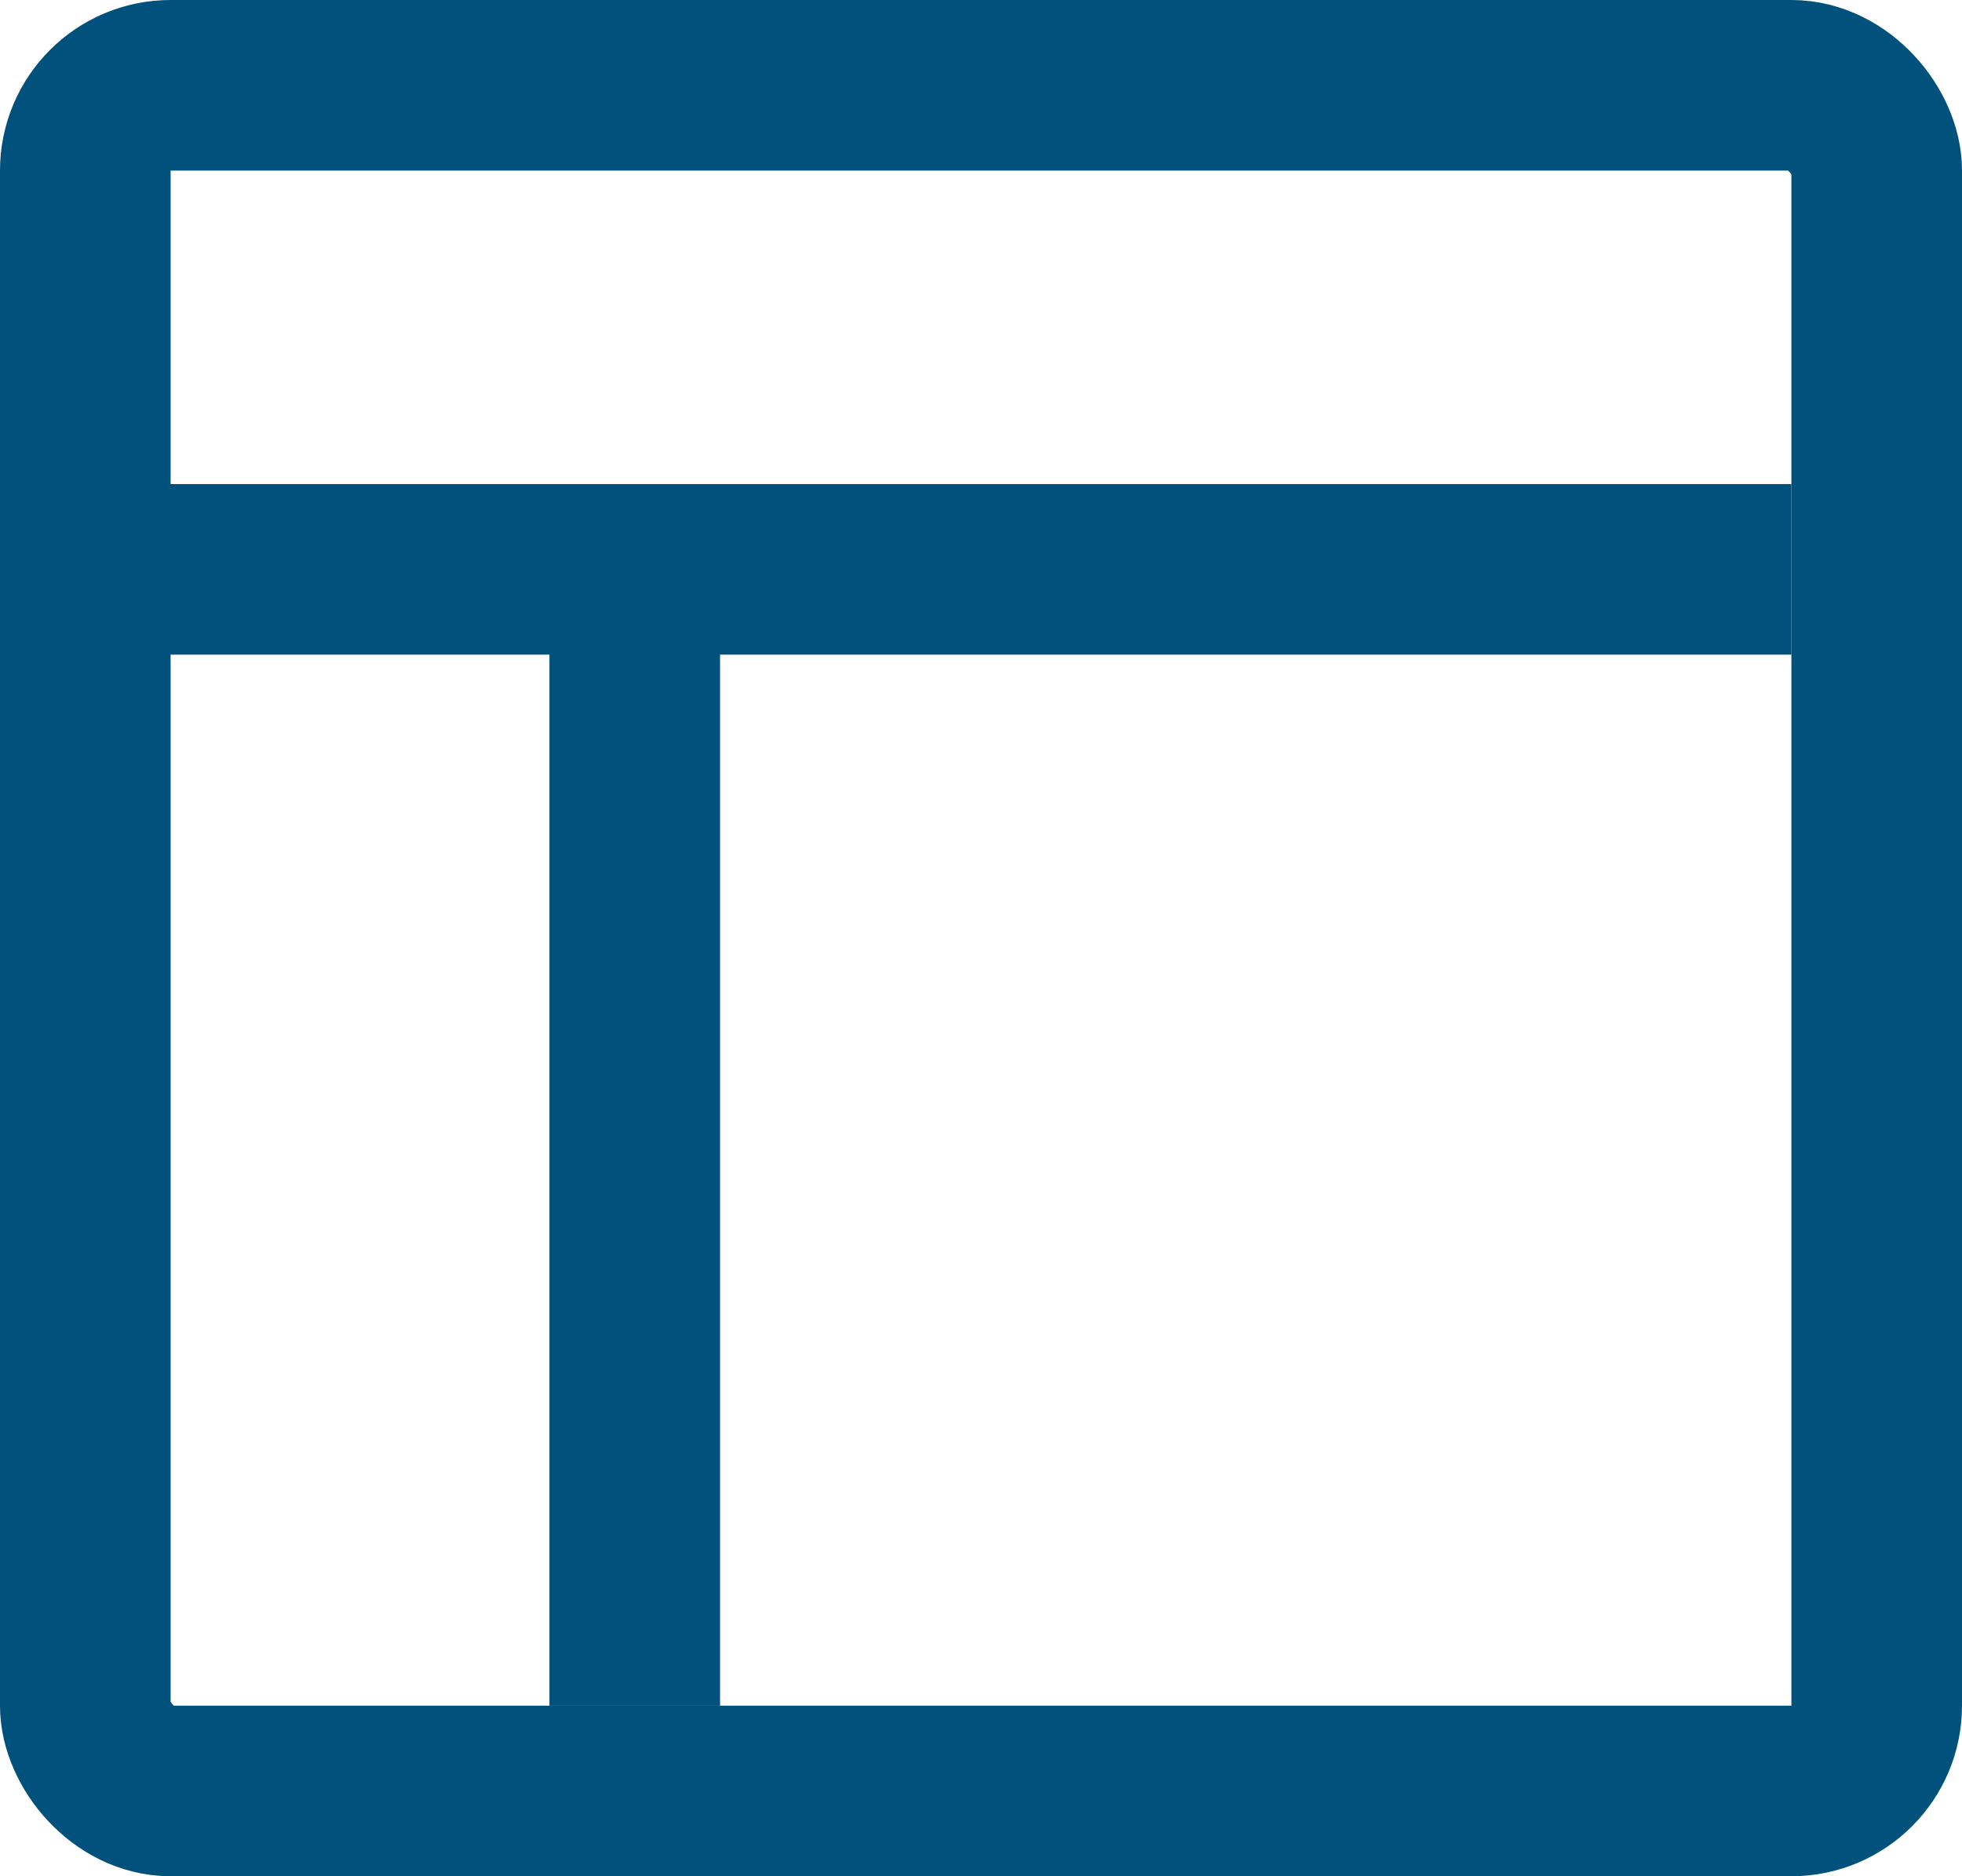 <svg width="23" height="22" viewBox="0 0 23 22" fill="none" xmlns="http://www.w3.org/2000/svg">
<rect x="1" y="1" width="21" height="20" rx="1" stroke="#00517C" stroke-width="2"/>
<path d="M1.235 6.676H21" stroke="#00517C" stroke-width="2"/>
<path d="M7.441 7.176L7.441 20" stroke="#00517C" stroke-width="2"/>
</svg>
